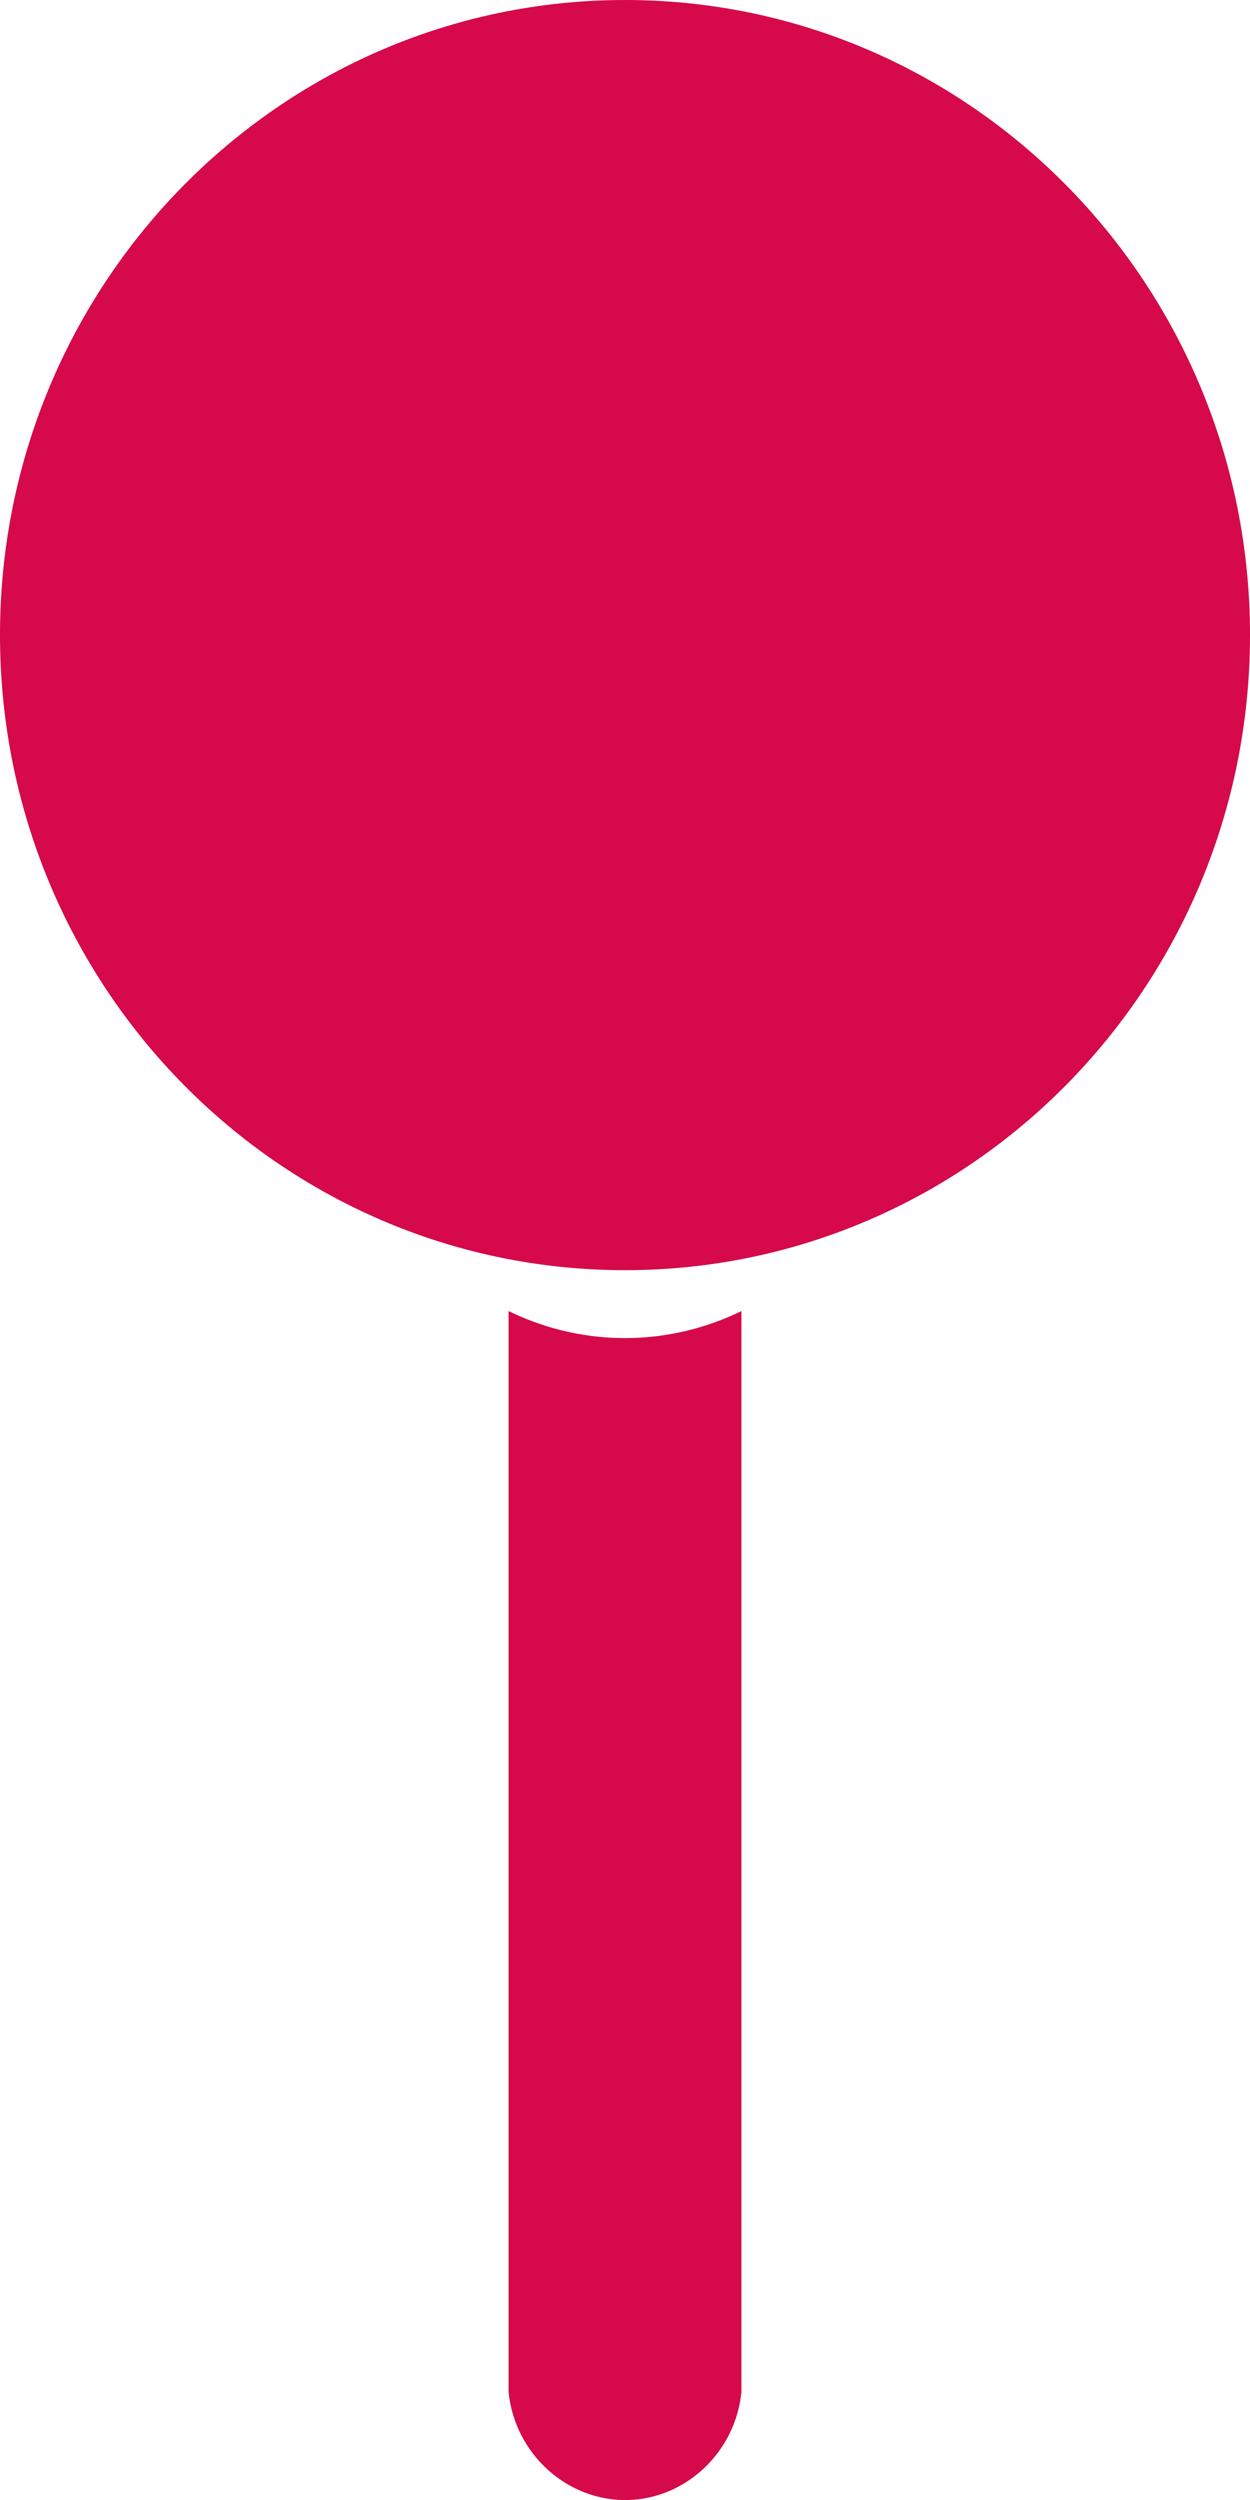 <svg width="7" height="14" viewBox="0 0 7 14" fill="none" xmlns="http://www.w3.org/2000/svg">
<g clip-path="url(#clip0)">
<path d="M3.5 7.113C5.433 7.113 7 5.521 7 3.556C7 1.592 5.433 0 3.5 0C1.567 0 0 1.592 0 3.556C0 5.521 1.567 7.113 3.5 7.113Z" fill="#D6094A"/>
<path d="M3.5 5.407C4.506 5.407 5.321 4.578 5.321 3.556C5.321 2.535 4.506 1.706 3.5 1.706C2.494 1.706 1.679 2.535 1.679 3.556C1.679 4.578 2.494 5.407 3.5 5.407Z" fill="#D6094A"/>
<path d="M4.152 13.395C4.119 13.731 3.843 13.991 3.519 14C3.181 14.01 2.883 13.745 2.848 13.395C2.848 11.377 2.848 9.359 2.848 7.342C2.967 7.4 3.186 7.488 3.473 7.493C3.79 7.499 4.031 7.401 4.152 7.342C4.152 9.359 4.152 11.377 4.152 13.395Z" fill="#D6094A"/>
</g>
<defs>
<clipPath id="clip0">
<rect width="7" height="14" fill="white"/>
</clipPath>
</defs>
</svg>
